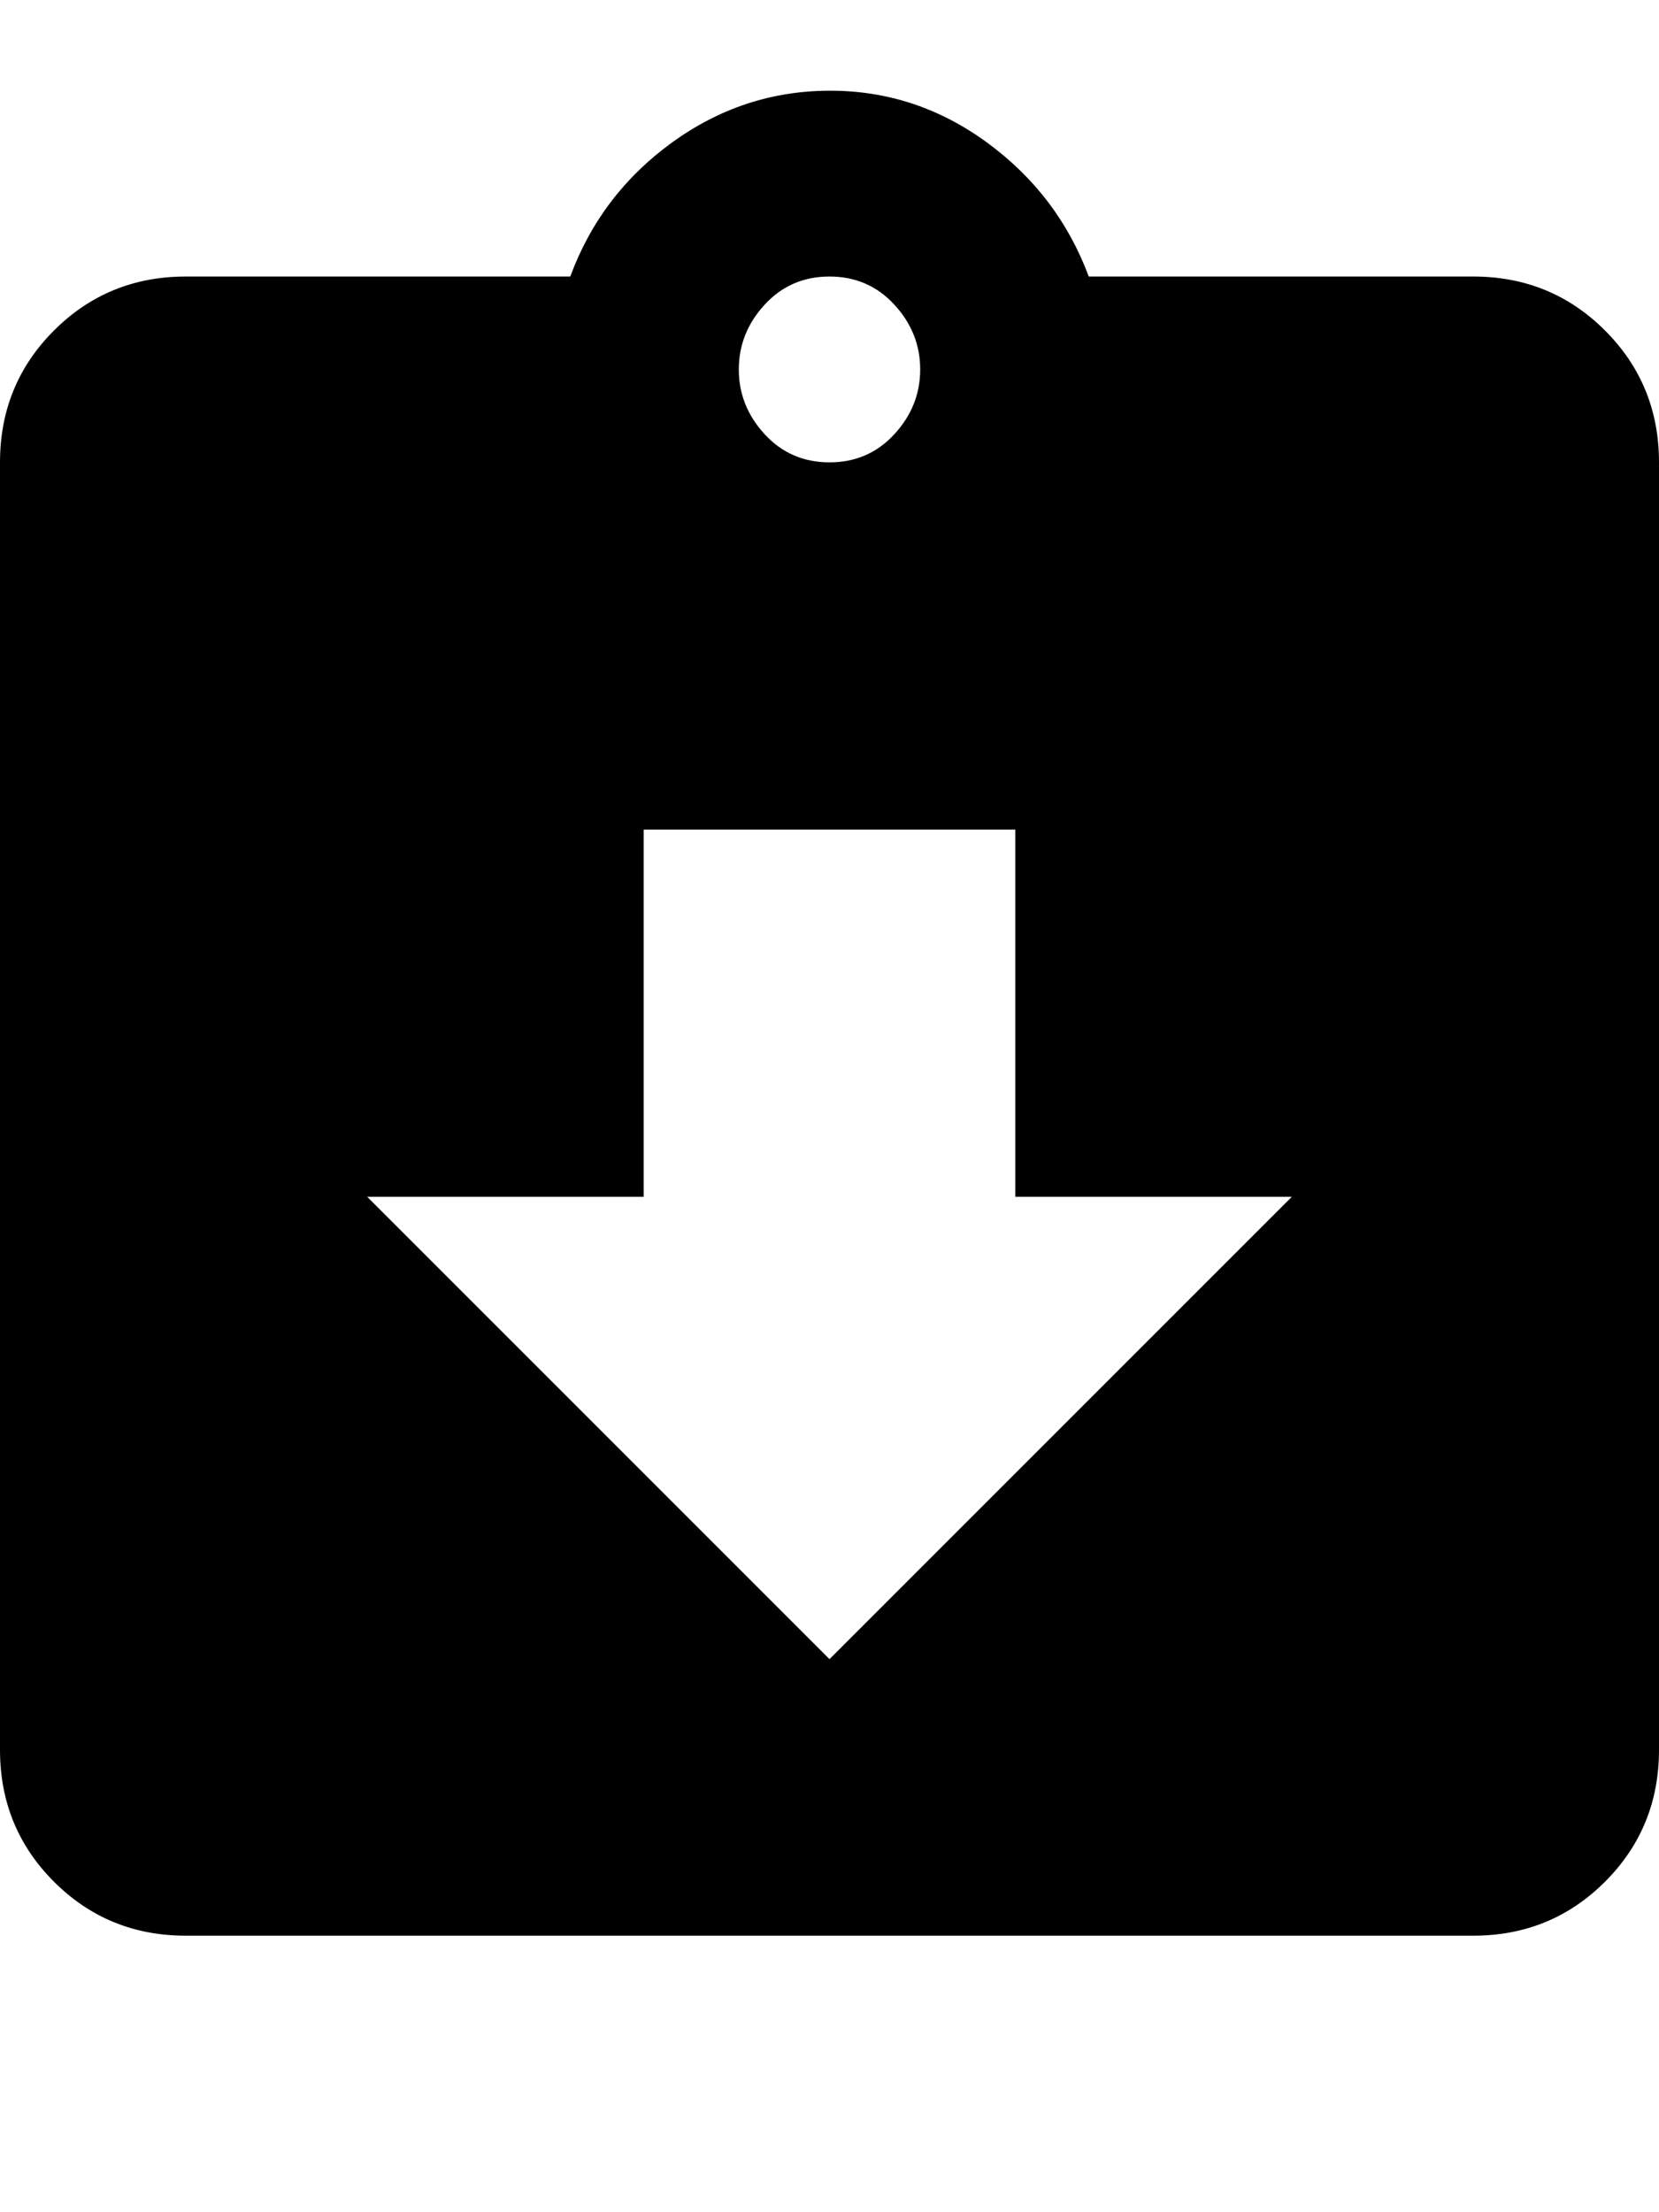 <svg height="1000" width="750.0" xmlns="http://www.w3.org/2000/svg"><path d="m666 125q35.2 0 59.6 24.4t24.4 59.6v582q0 35.2-24.4 59.6t-59.6 24.4h-582q-35.2 0-59.6-24.4t-24.4-59.6v-582q0-35.2 24.4-59.6t59.6-24.4h173.8q13.7-37.1 45.9-60.5t71.3-23.5 71.3 23.5 45.9 60.5h173.8z m-291 0q-17.6 0-29.3 12.7t-11.7 29.3 11.7 29.3 29.3 12.7 29.3-12.7 11.7-29.3-11.7-29.3-29.3-12.7z m0 625l209-209h-125v-166h-168v166h-125z" /></svg>